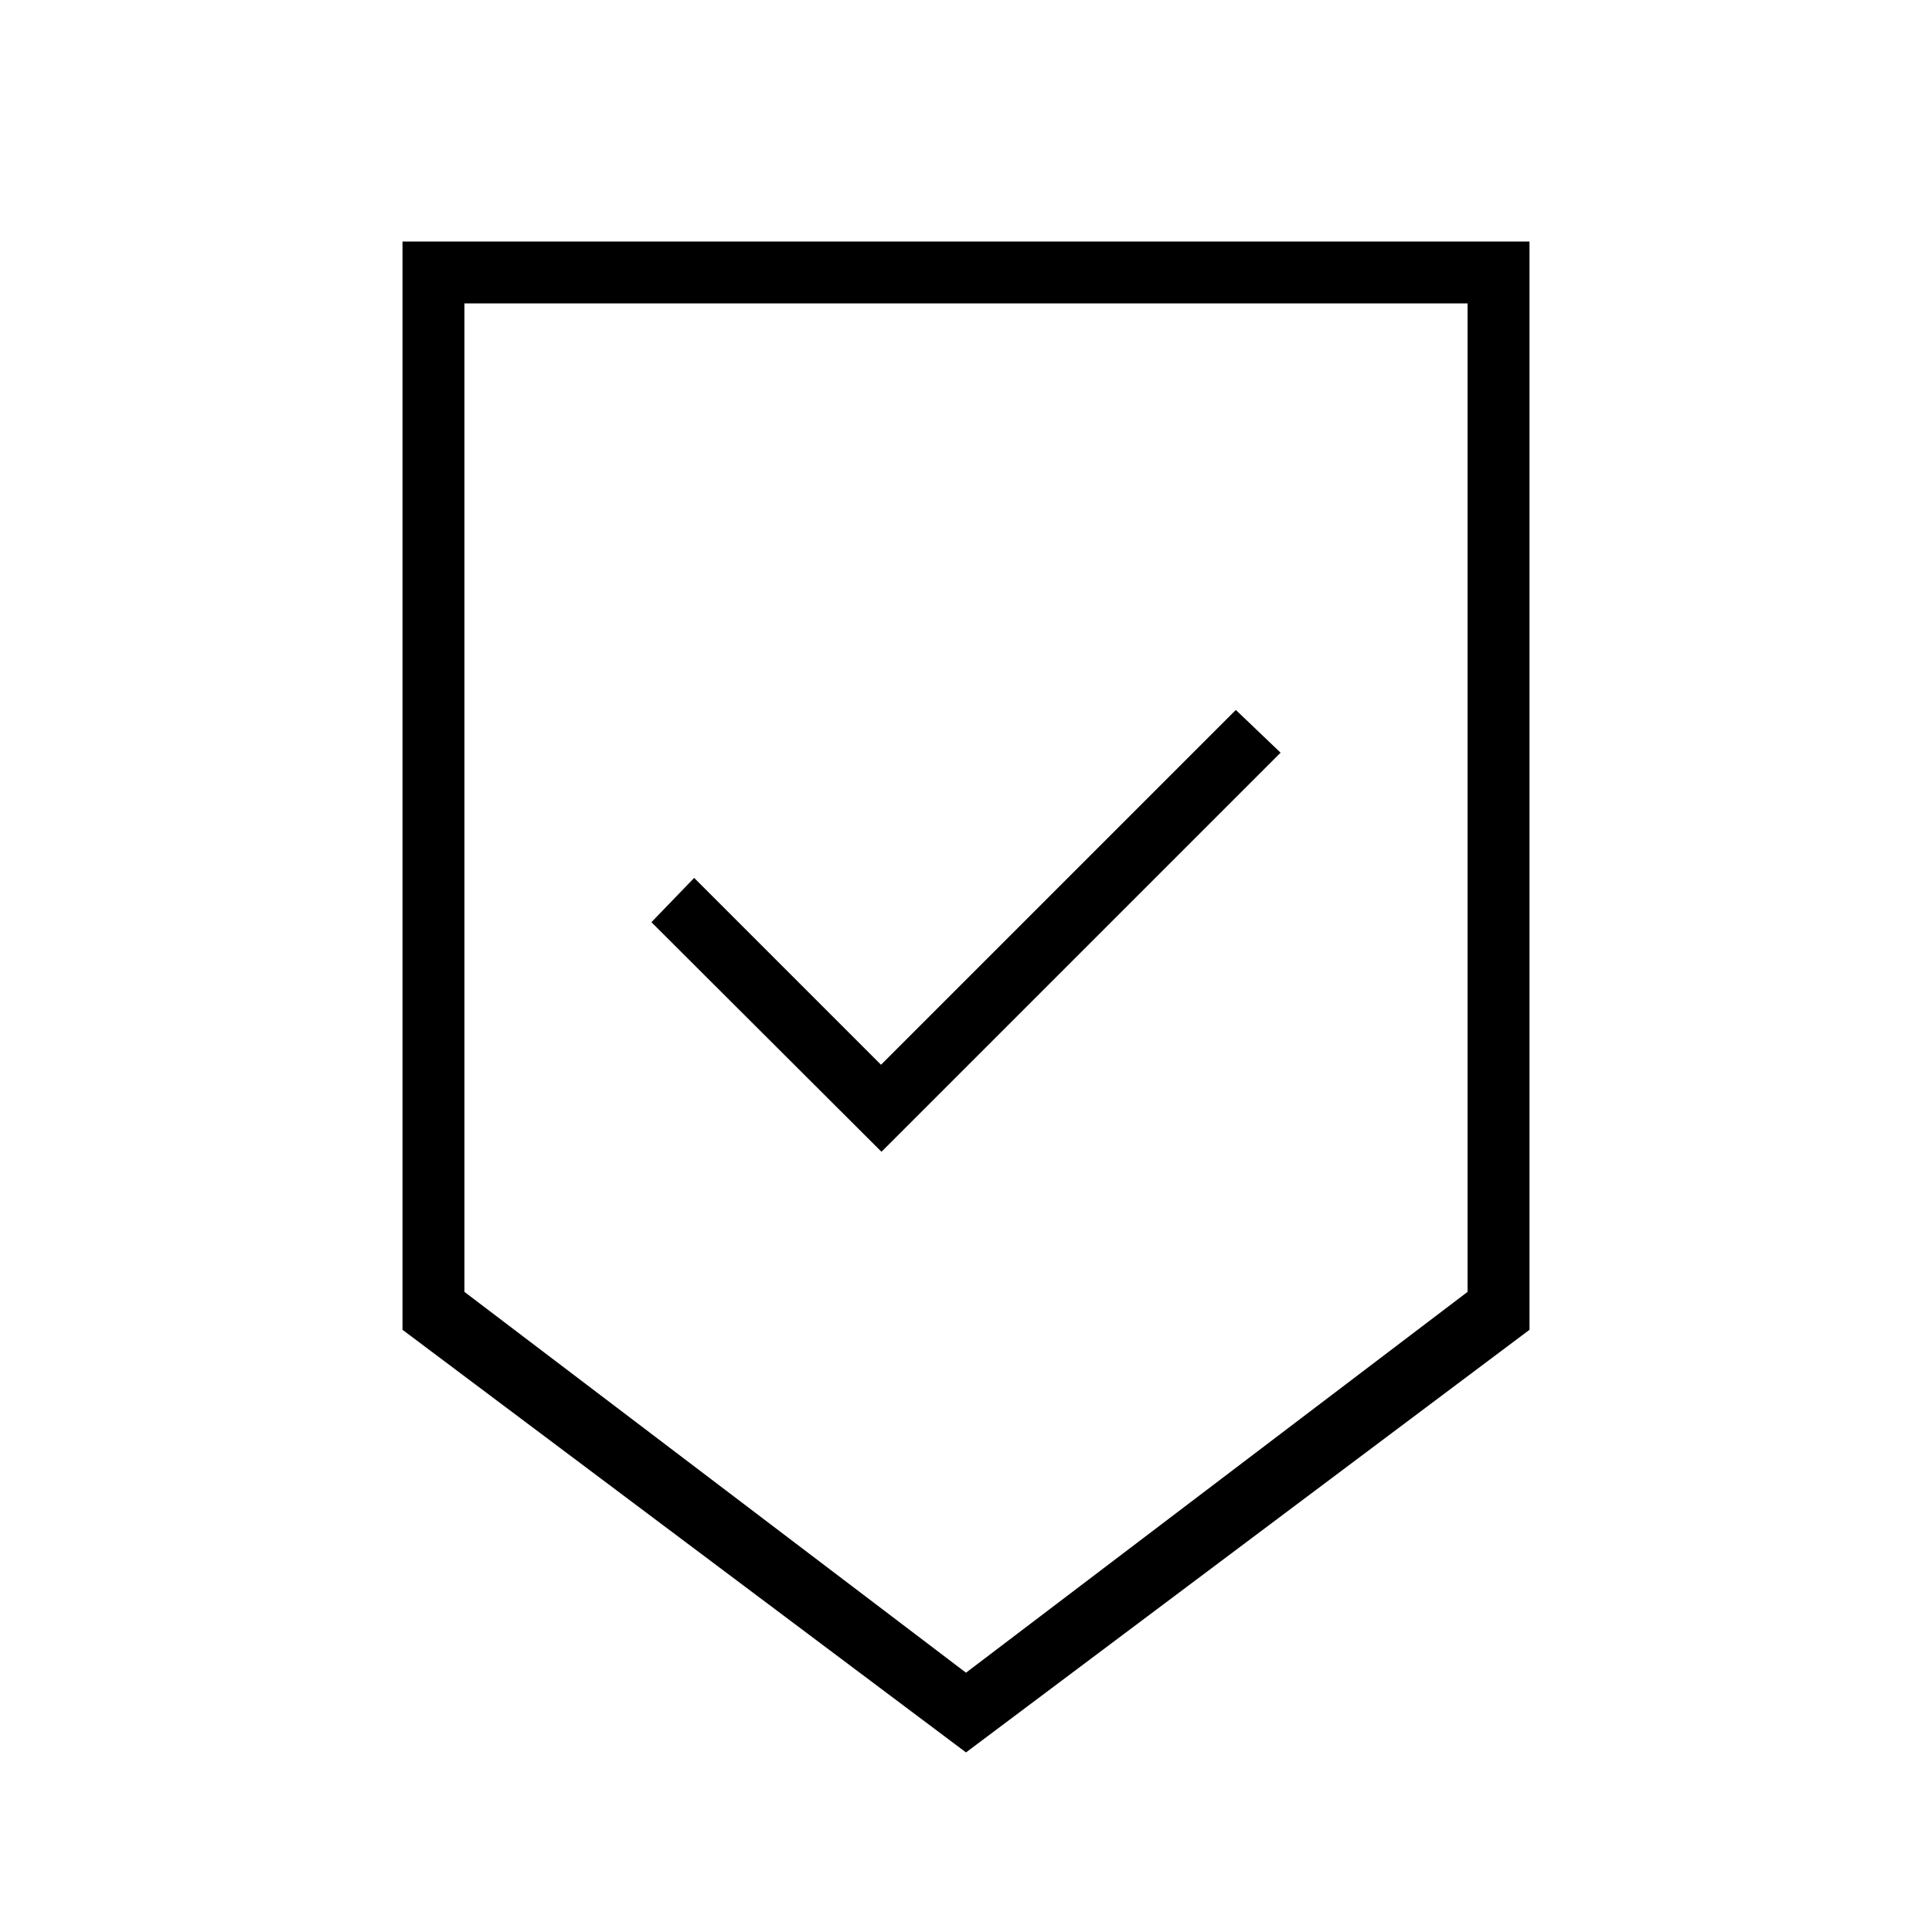 <svg xmlns="http://www.w3.org/2000/svg" width="48" height="48" viewBox="0 -960 960 960"><path d="M480-89.23 200-299.231V-840h560v540.769l-280 210Zm0-39.616 249.231-189.231v-491.154H230.769v491.154L480-128.846Zm-42-258.846L636.308-586l-22.231-21.231-176.308 176.308-92.846-92.846-21.231 22L438-387.692Zm42-421.539H230.769h498.462H480Z"/></svg>